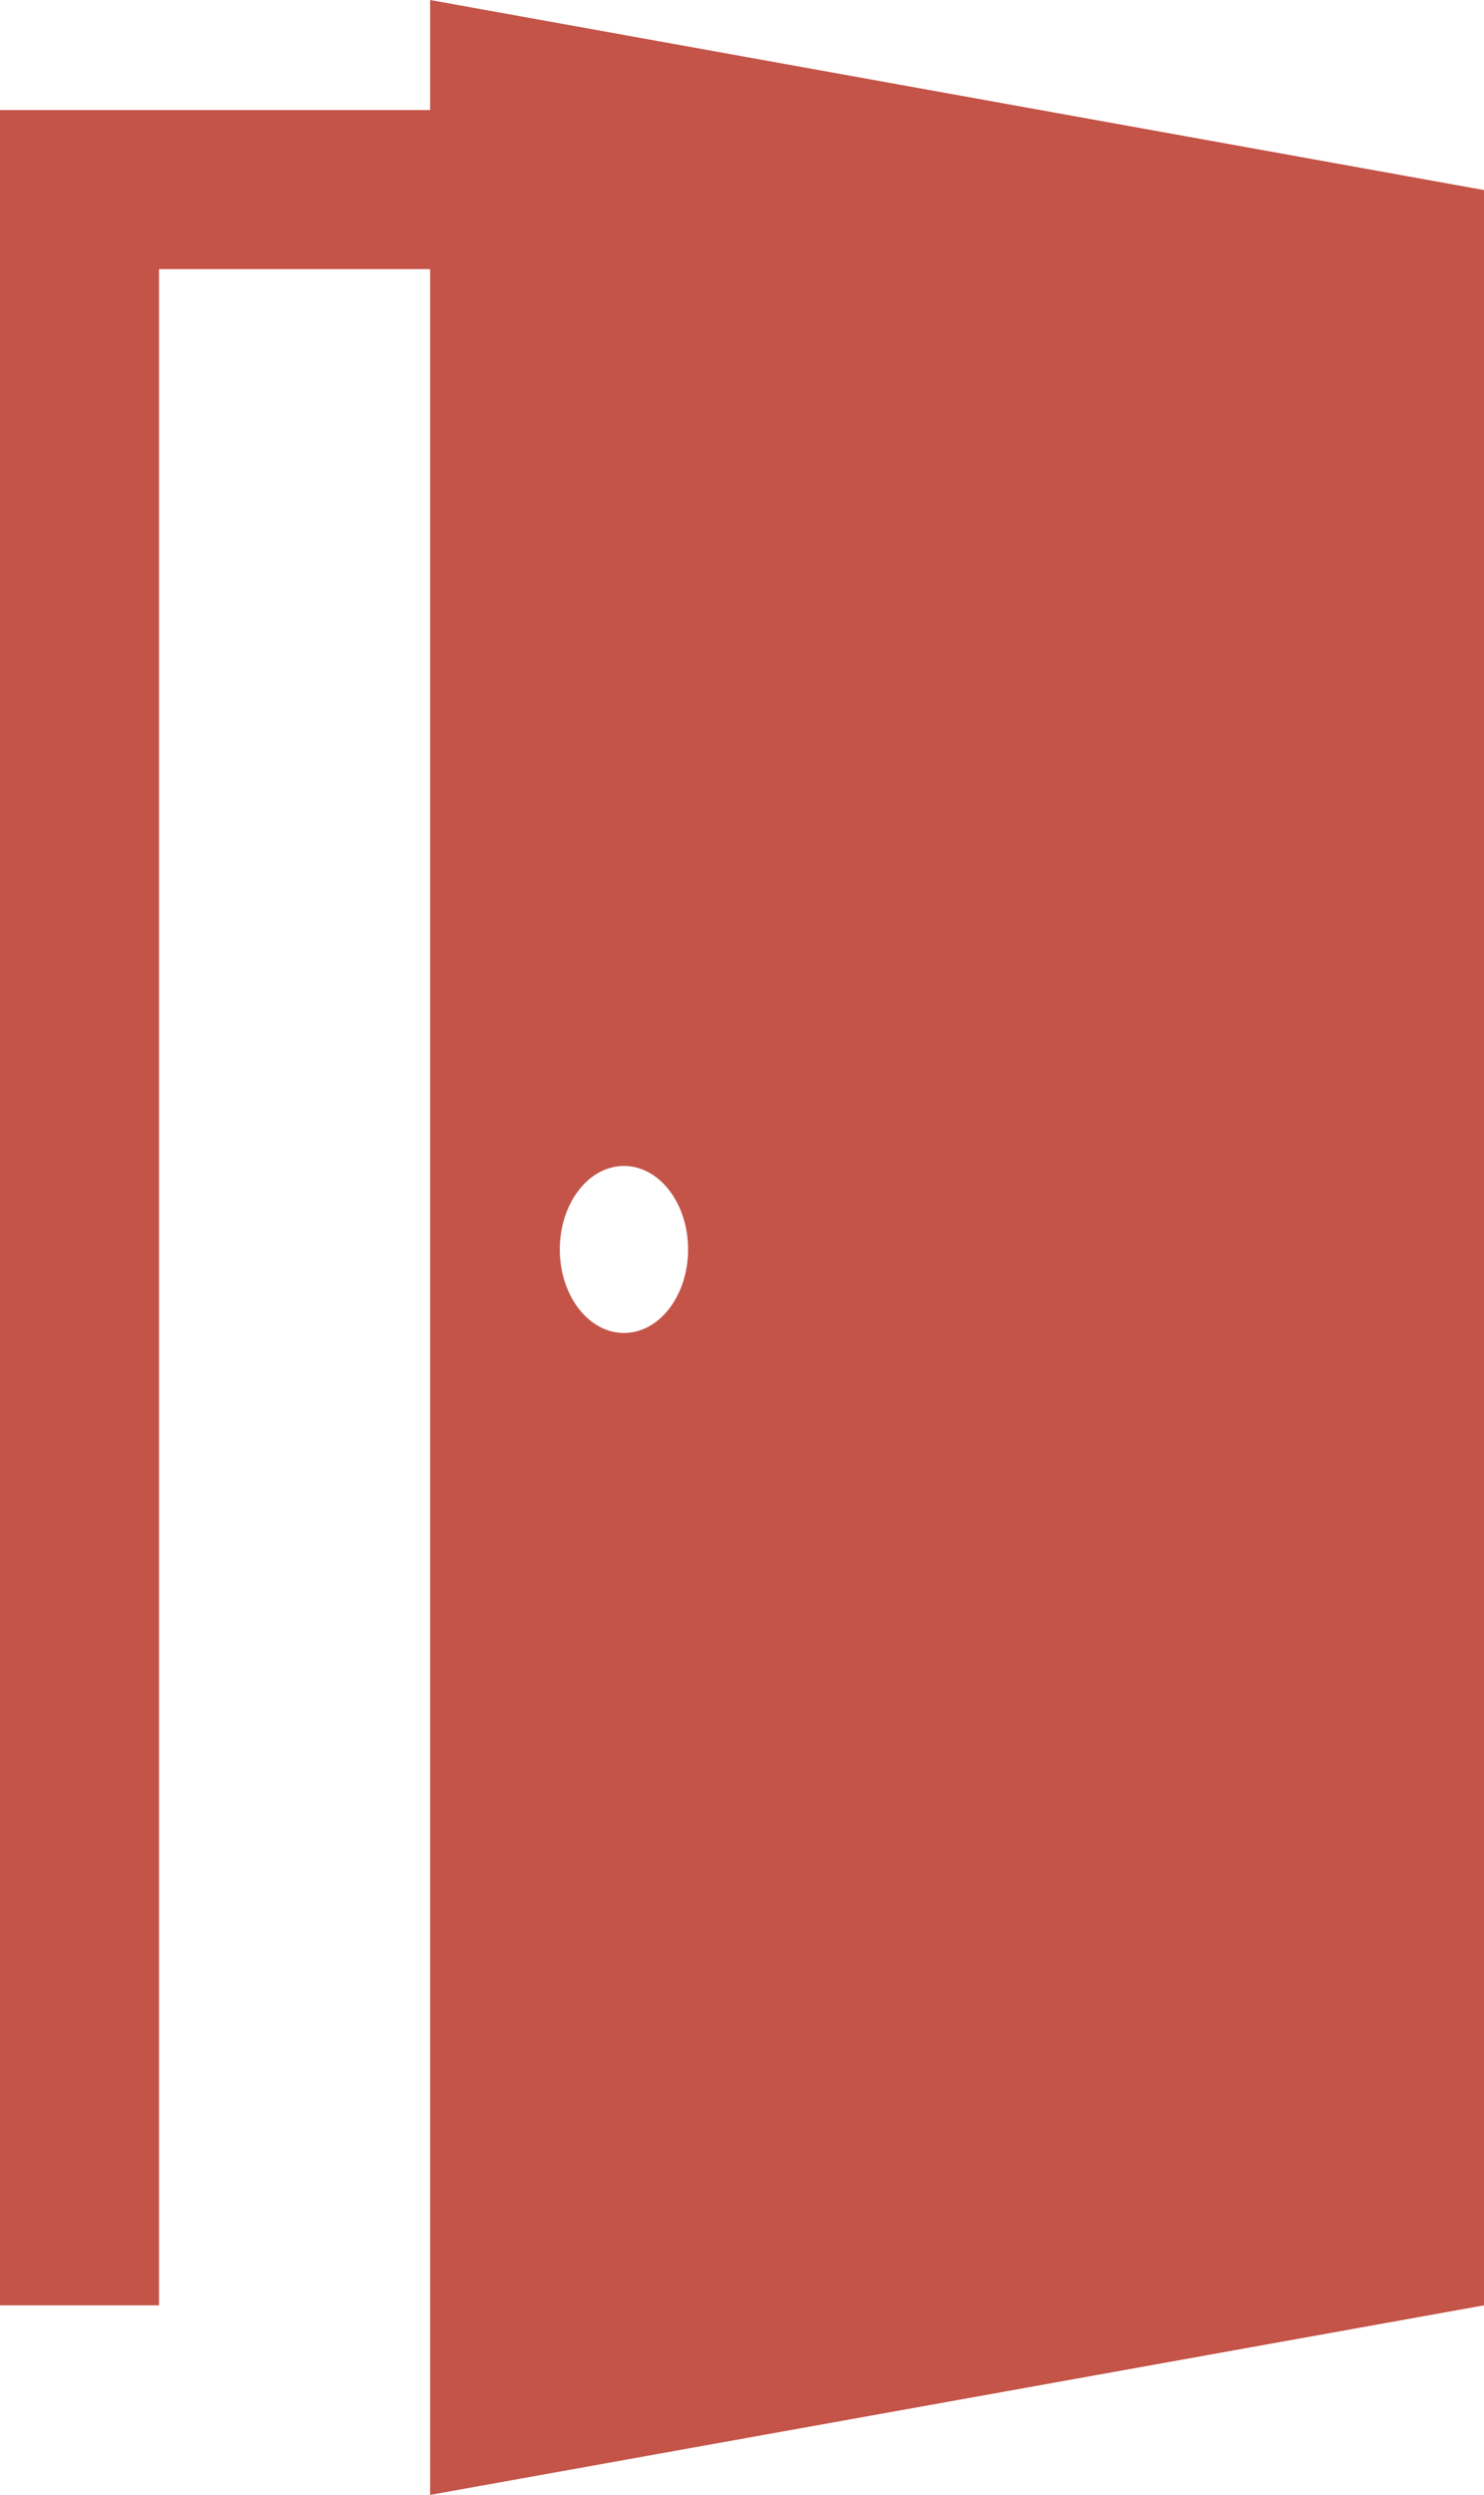 <svg xmlns="http://www.w3.org/2000/svg" viewBox="0 0 304.7 512"><defs><style>.cls-1{fill:#c45448;}</style></defs><title>doorРесурс 1</title><g id="Слой_2" data-name="Слой 2"><g id="Capa_1" data-name="Capa 1"><path class="cls-1" d="M88.31,0V22.58H0V473.1H32.65V55.23H88.31V512L304.7,473.1V39Zm39.8,273.55c-7.27,0-13.17-7.68-13.17-17.14s5.9-17.14,13.17-17.14,13.17,7.67,13.17,17.14S135.39,273.55,128.11,273.55Z"/></g></g></svg>